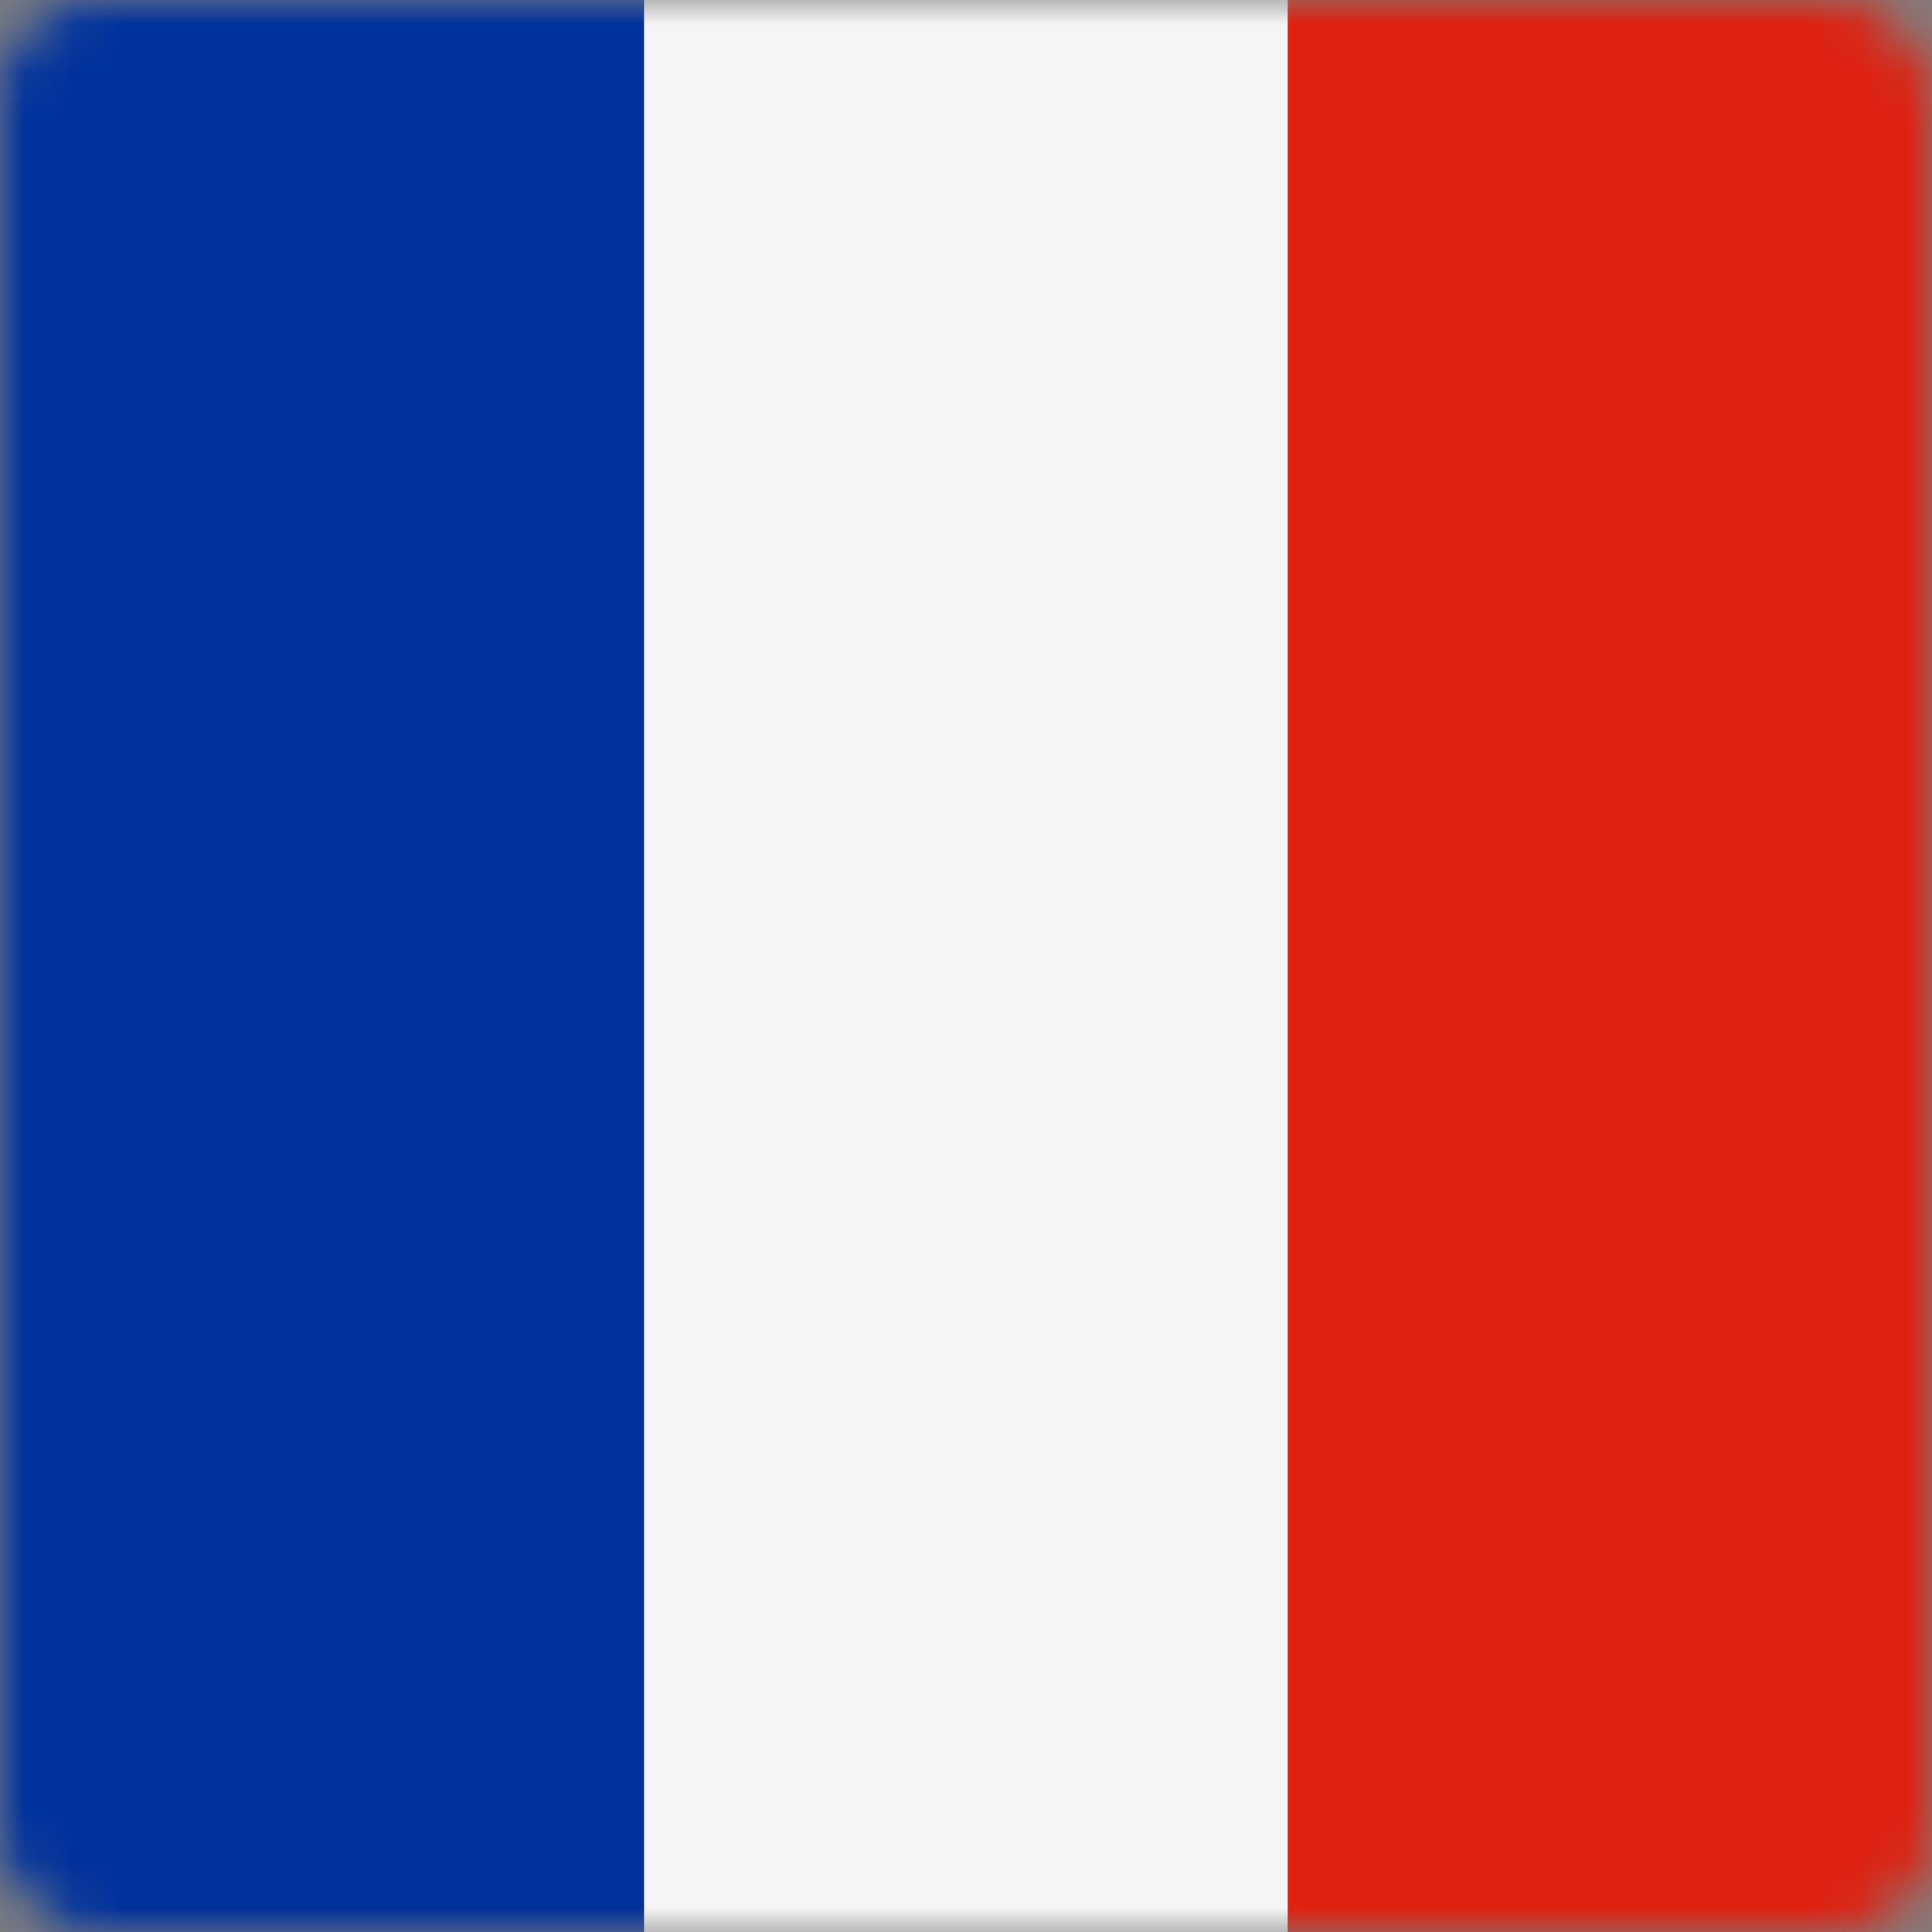 <svg width="40" height="40" viewBox="0 0 40 40" fill="none" xmlns="http://www.w3.org/2000/svg">
<rect x="0" y="0" width="40" height="40" fill="#808080" stroke="none"/>
<mask id="mask0" style="mask-type:alpha" maskUnits="userSpaceOnUse" x="0" y="0" width="40" height="40">
<rect width="40" height="40" rx="2" fill="white"/>
</mask>
<g mask="url(#mask0)">
<path fill-rule="evenodd" clip-rule="evenodd" d="M0 0H13.336V40H0V0Z" fill="#00319C"/>
<path fill-rule="evenodd" clip-rule="evenodd" d="M13.336 0H26.664V40H13.336V0Z" fill="#F5F5F5"/>
<path fill-rule="evenodd" clip-rule="evenodd" d="M26.663 0H39.999V40H26.663V0Z" fill="#DE2110"/>
</g>
</svg>
